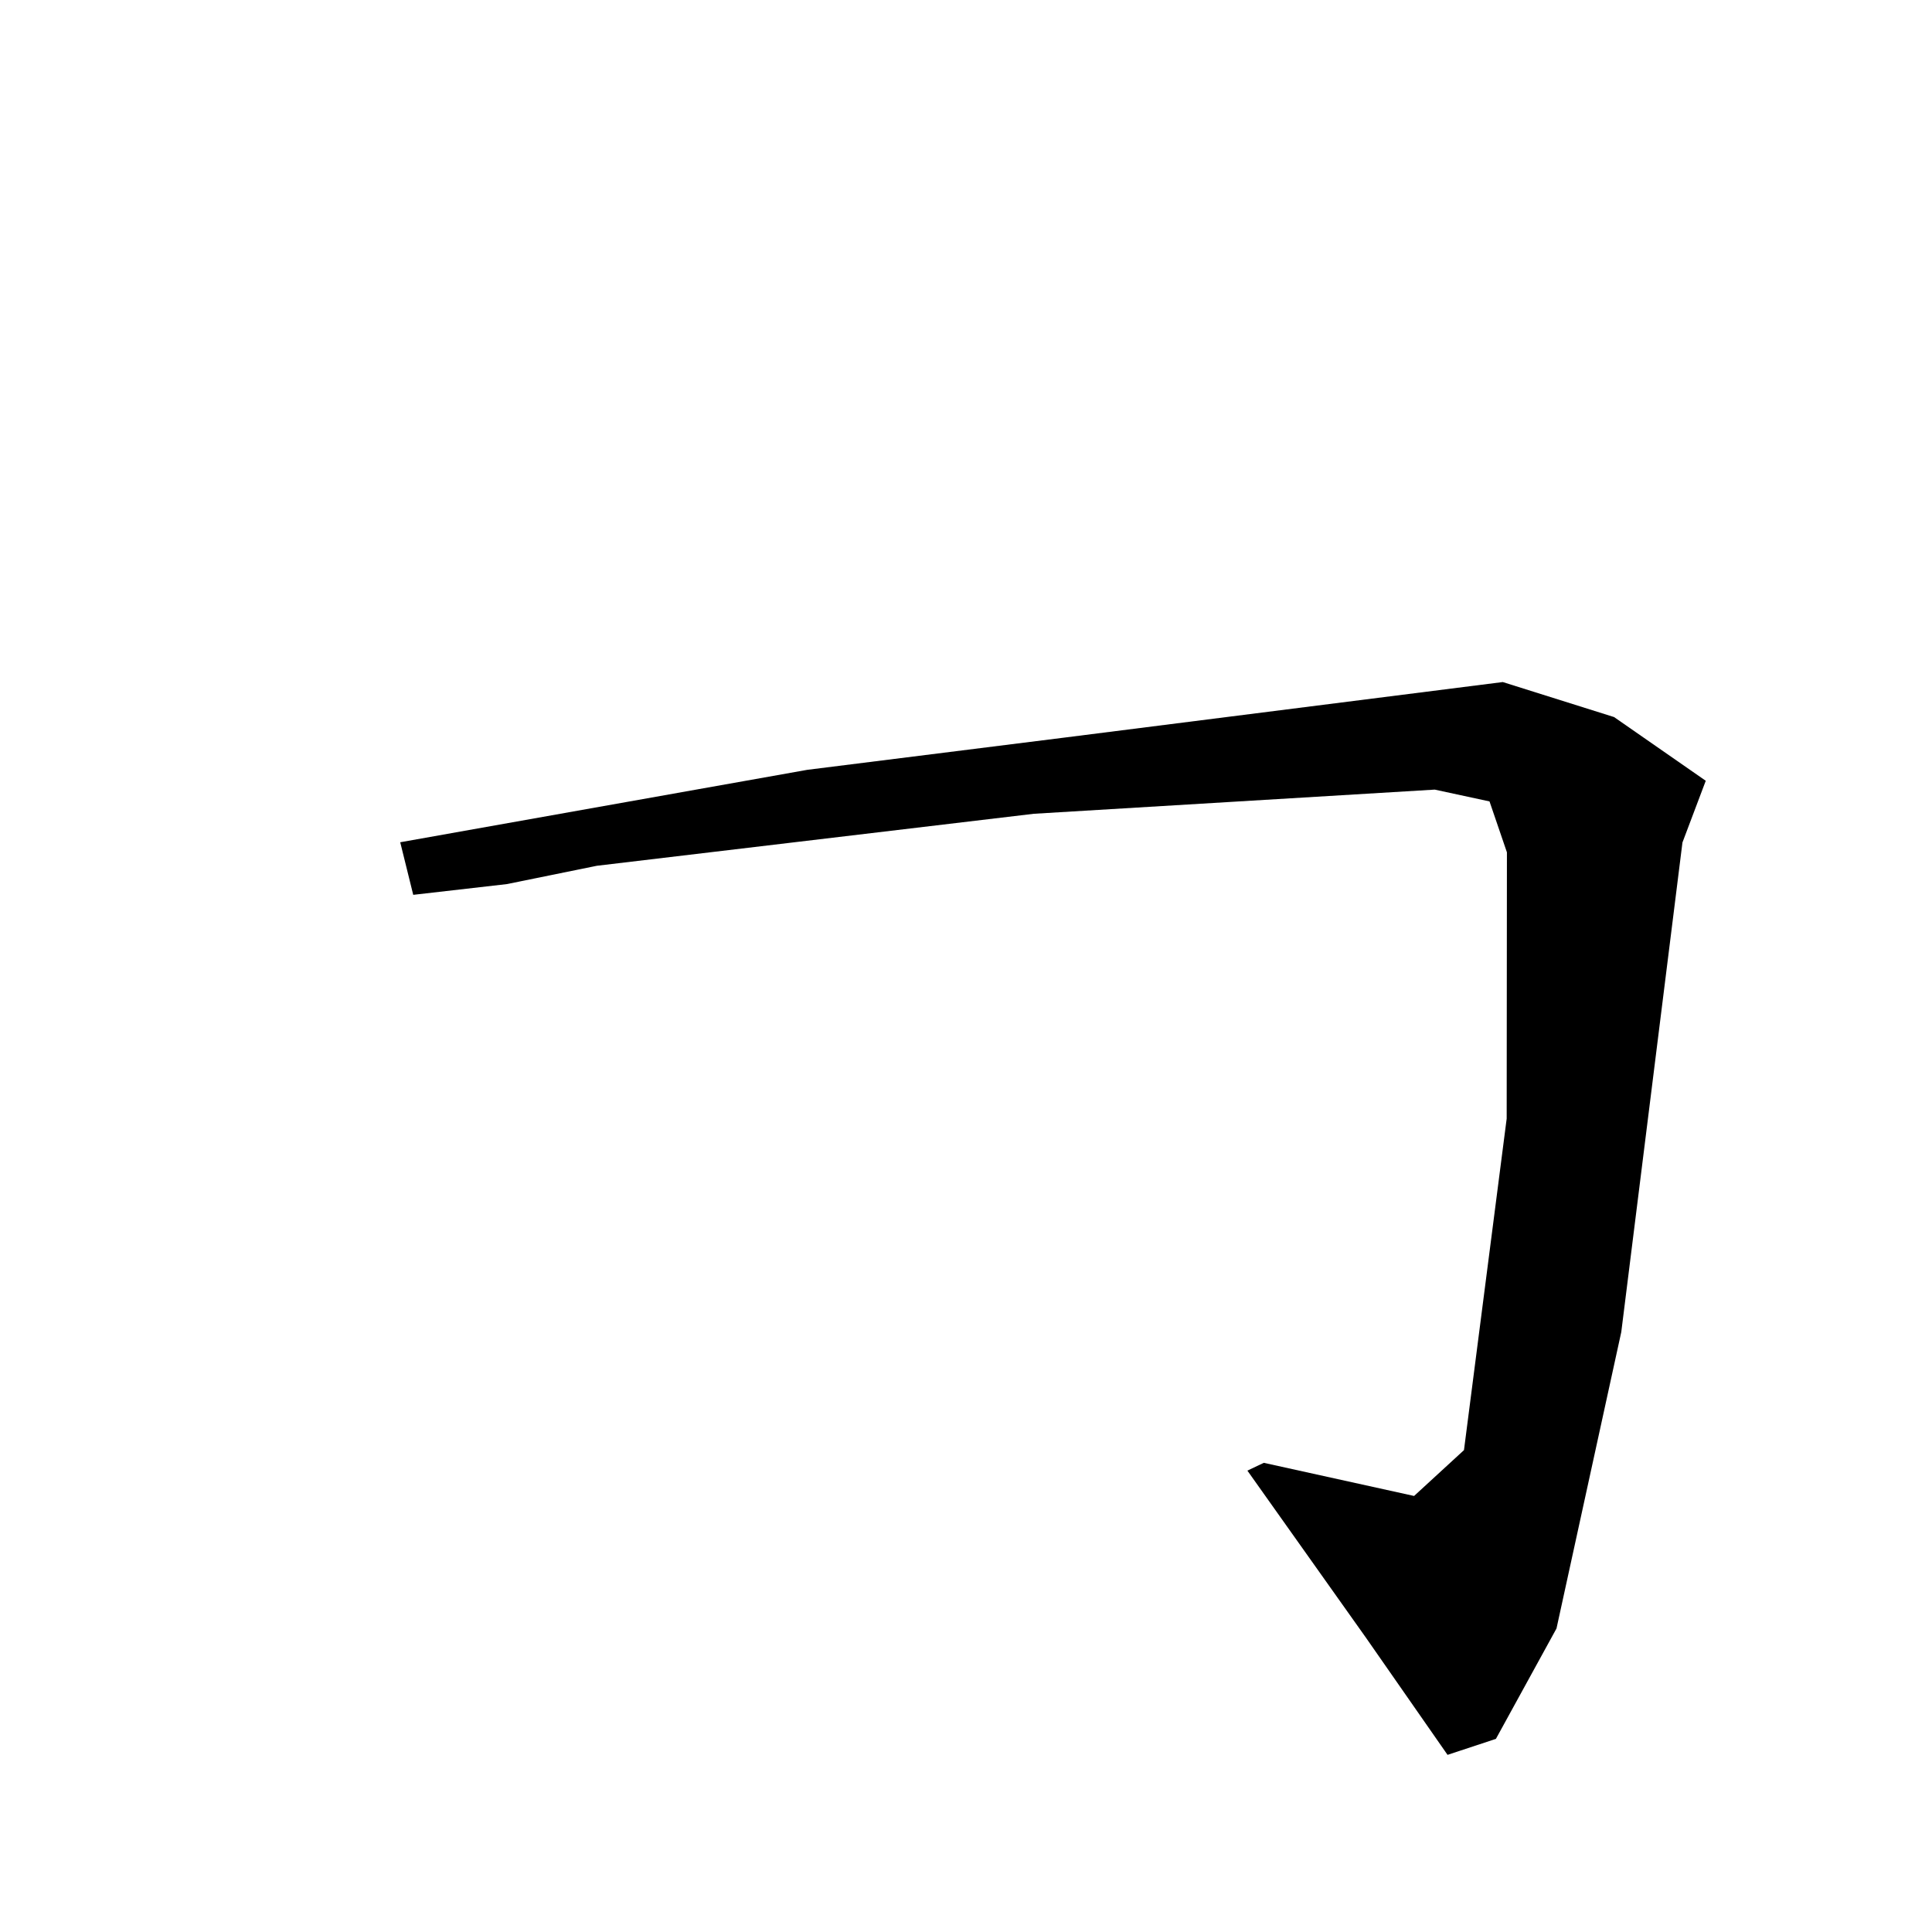 <?xml version="1.0" encoding="utf-8"?>
<svg xmlns="http://www.w3.org/2000/svg" version="1.1" viewBox="0 0 1024 1024">
<g transform="scale(1, -1) translate(0, -1024)" fill="black" stroke="none">
<path d="M 796.5,662.5 Q 680.765,647.835 565.03,633.171 L 427.861,615.973 Q 319.993,596.781 212.126,577.588 Q 215.574,563.654 219.022,549.72 Q 243.843,552.567 268.664,555.414 L 316.305,565.115 L 547.928,592.679 L 760.441,605.491 Q 774.957,602.36 789.473,599.229 Q 794.087,585.734 798.701,572.24 L 798.571,431.108 Q 787.254,343.257 775.937,255.405 Q 762.716,243.257 749.495,231.109 Q 709.668,239.89 669.841,248.672 Q 665.492,246.606 661.143,244.541 Q 692.518,200.325 723.893,156.11 Q 745.56,125.001 767.227,93.891 Q 780.045,98.125 792.863,102.358 Q 808.92,131.619 824.978,160.879 Q 842.143,239.436 859.309,317.993 Q 875.522,447.729 891.735,577.464 Q 897.911,593.818 904.086,610.171 Q 879.787,627.057 855.488,643.943 Q 825.994,653.221 796.5,662.5"/>
</g>
</svg>